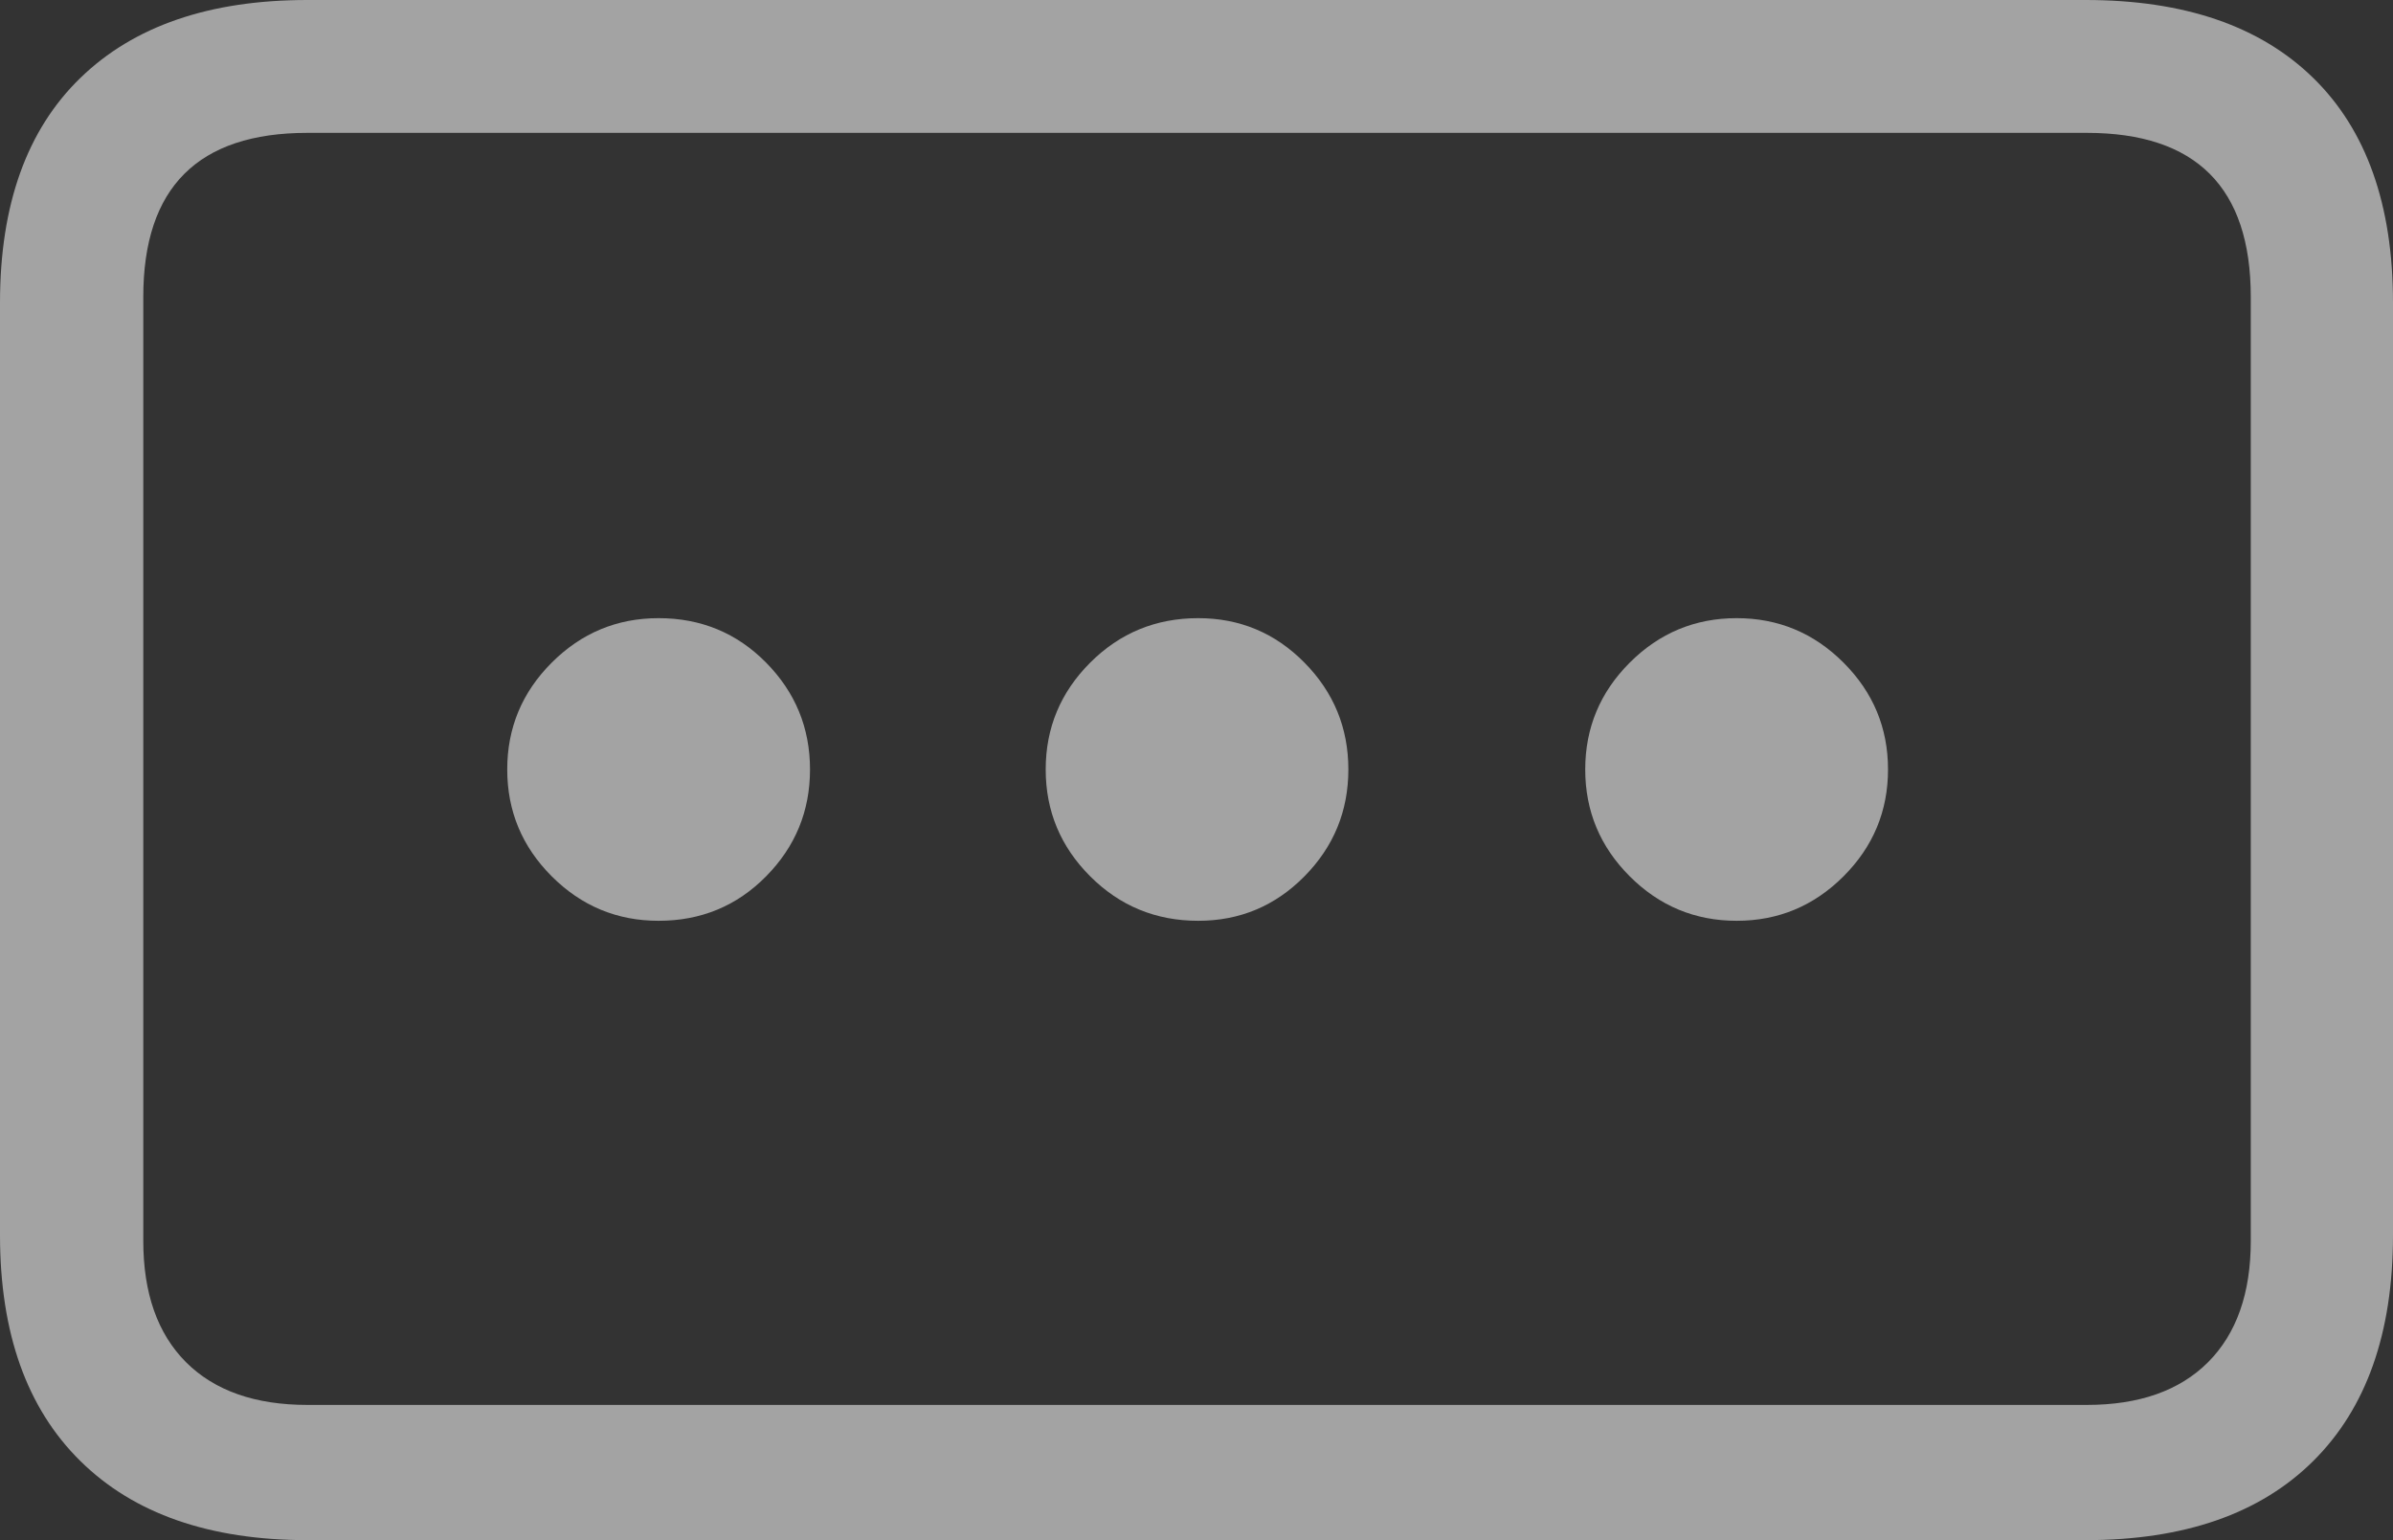 <svg width="20.225" height="13.018">
       <rect width="100%" height="100%" fill="#333333" stroke="none"/>
       <g>
              <rect height="13.018" opacity="0" width="20.225" x="0" y="0" />
              <path d="M0 10.44Q0 11.68 0.679 12.349Q1.357 13.018 2.598 13.018L17.627 13.018Q18.877 13.018 19.551 12.349Q20.225 11.68 20.225 10.44L20.225 2.559Q20.225 1.318 19.551 0.659Q18.877 0 17.627 0L2.598 0Q1.357 0 0.679 0.659Q0 1.318 0 2.559ZM1.211 10.488L1.211 2.51Q1.211 1.123 2.598 1.123L17.637 1.123Q19.023 1.123 19.023 2.51L19.023 10.488Q19.023 11.152 18.662 11.514Q18.301 11.875 17.637 11.875L2.598 11.875Q1.934 11.875 1.572 11.514Q1.211 11.152 1.211 10.488Z"
                     fill="rgba(255,255,255,0.55)" />
              <path d="M5.566 7.783Q6.104 7.783 6.475 7.407Q6.846 7.031 6.846 6.504Q6.846 5.977 6.475 5.601Q6.104 5.225 5.566 5.225Q5.039 5.225 4.663 5.601Q4.287 5.977 4.287 6.504Q4.287 7.031 4.663 7.407Q5.039 7.783 5.566 7.783Z"
                     fill="rgba(255,255,255,0.55)" />
              <path d="M10.127 7.783Q10.654 7.783 11.025 7.407Q11.396 7.031 11.396 6.504Q11.396 5.977 11.025 5.601Q10.654 5.225 10.127 5.225Q9.59 5.225 9.214 5.601Q8.838 5.977 8.838 6.504Q8.838 7.031 9.214 7.407Q9.59 7.783 10.127 7.783Z"
                     fill="rgba(255,255,255,0.55)" />
              <path d="M14.678 7.783Q15.205 7.783 15.581 7.407Q15.957 7.031 15.957 6.504Q15.957 5.977 15.581 5.601Q15.205 5.225 14.678 5.225Q14.15 5.225 13.774 5.601Q13.398 5.977 13.398 6.504Q13.398 7.031 13.774 7.407Q14.15 7.783 14.678 7.783Z"
                     fill="rgba(255,255,255,0.55)" />
       </g>
</svg>